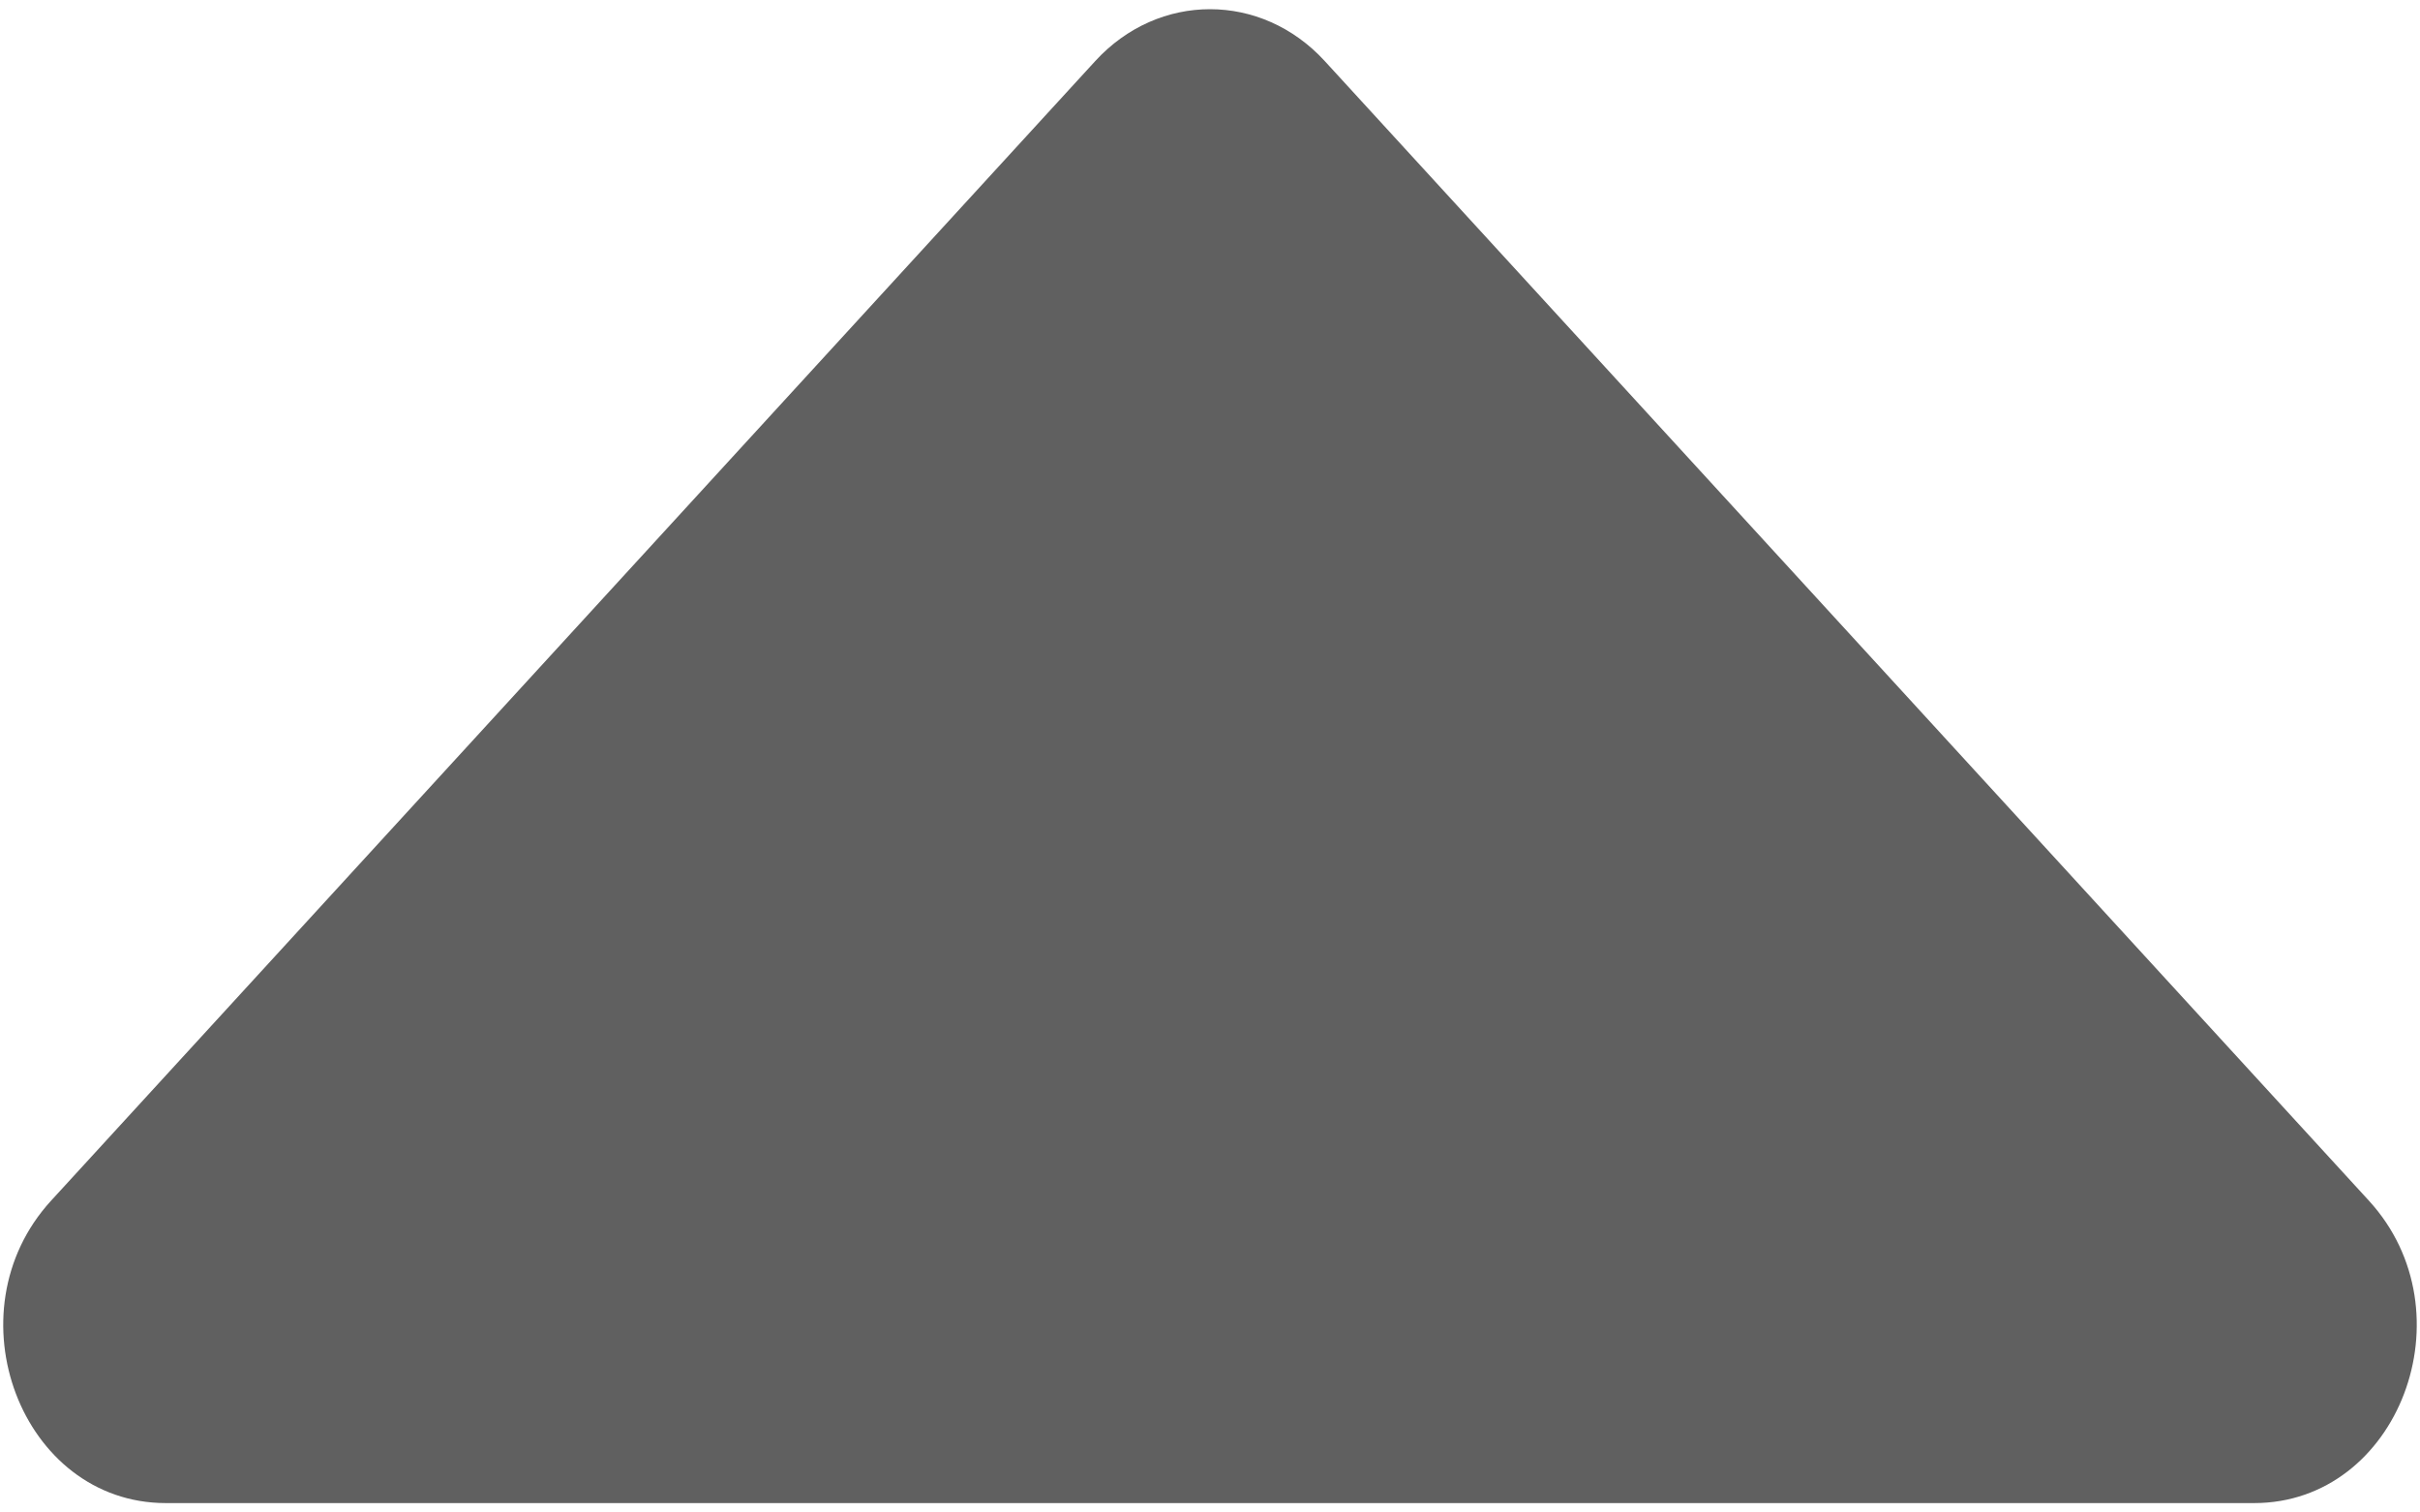 <?xml version="1.0" encoding="UTF-8" standalone="no"?>
<svg
   xmlns:dc="http://purl.org/dc/elements/1.1/"
   xmlns:cc="http://creativecommons.org/ns#"
   xmlns:rdf="http://www.w3.org/1999/02/22-rdf-syntax-ns#"
   xmlns:svg="http://www.w3.org/2000/svg"
   xmlns="http://www.w3.org/2000/svg"
   id="svg4"
   version="1.1"
   viewBox="0 0 320 512"
   fill="#606060"
   height="5"
   width="8">
  <defs
     id="defs8" />
  <path
     style="stroke-width:2.87"
     id="path2"
     d="m 513.452,508.818 h -706.905 c -48.949,0 -73.461,-64.593 -38.85,-102.369 L 121.15,20.677 c 21.455,-23.417 56.245,-23.417 77.7,0 L 552.302,406.449 c 34.614,37.776 10.098,102.369 -38.85,102.369 z" />
</svg>
